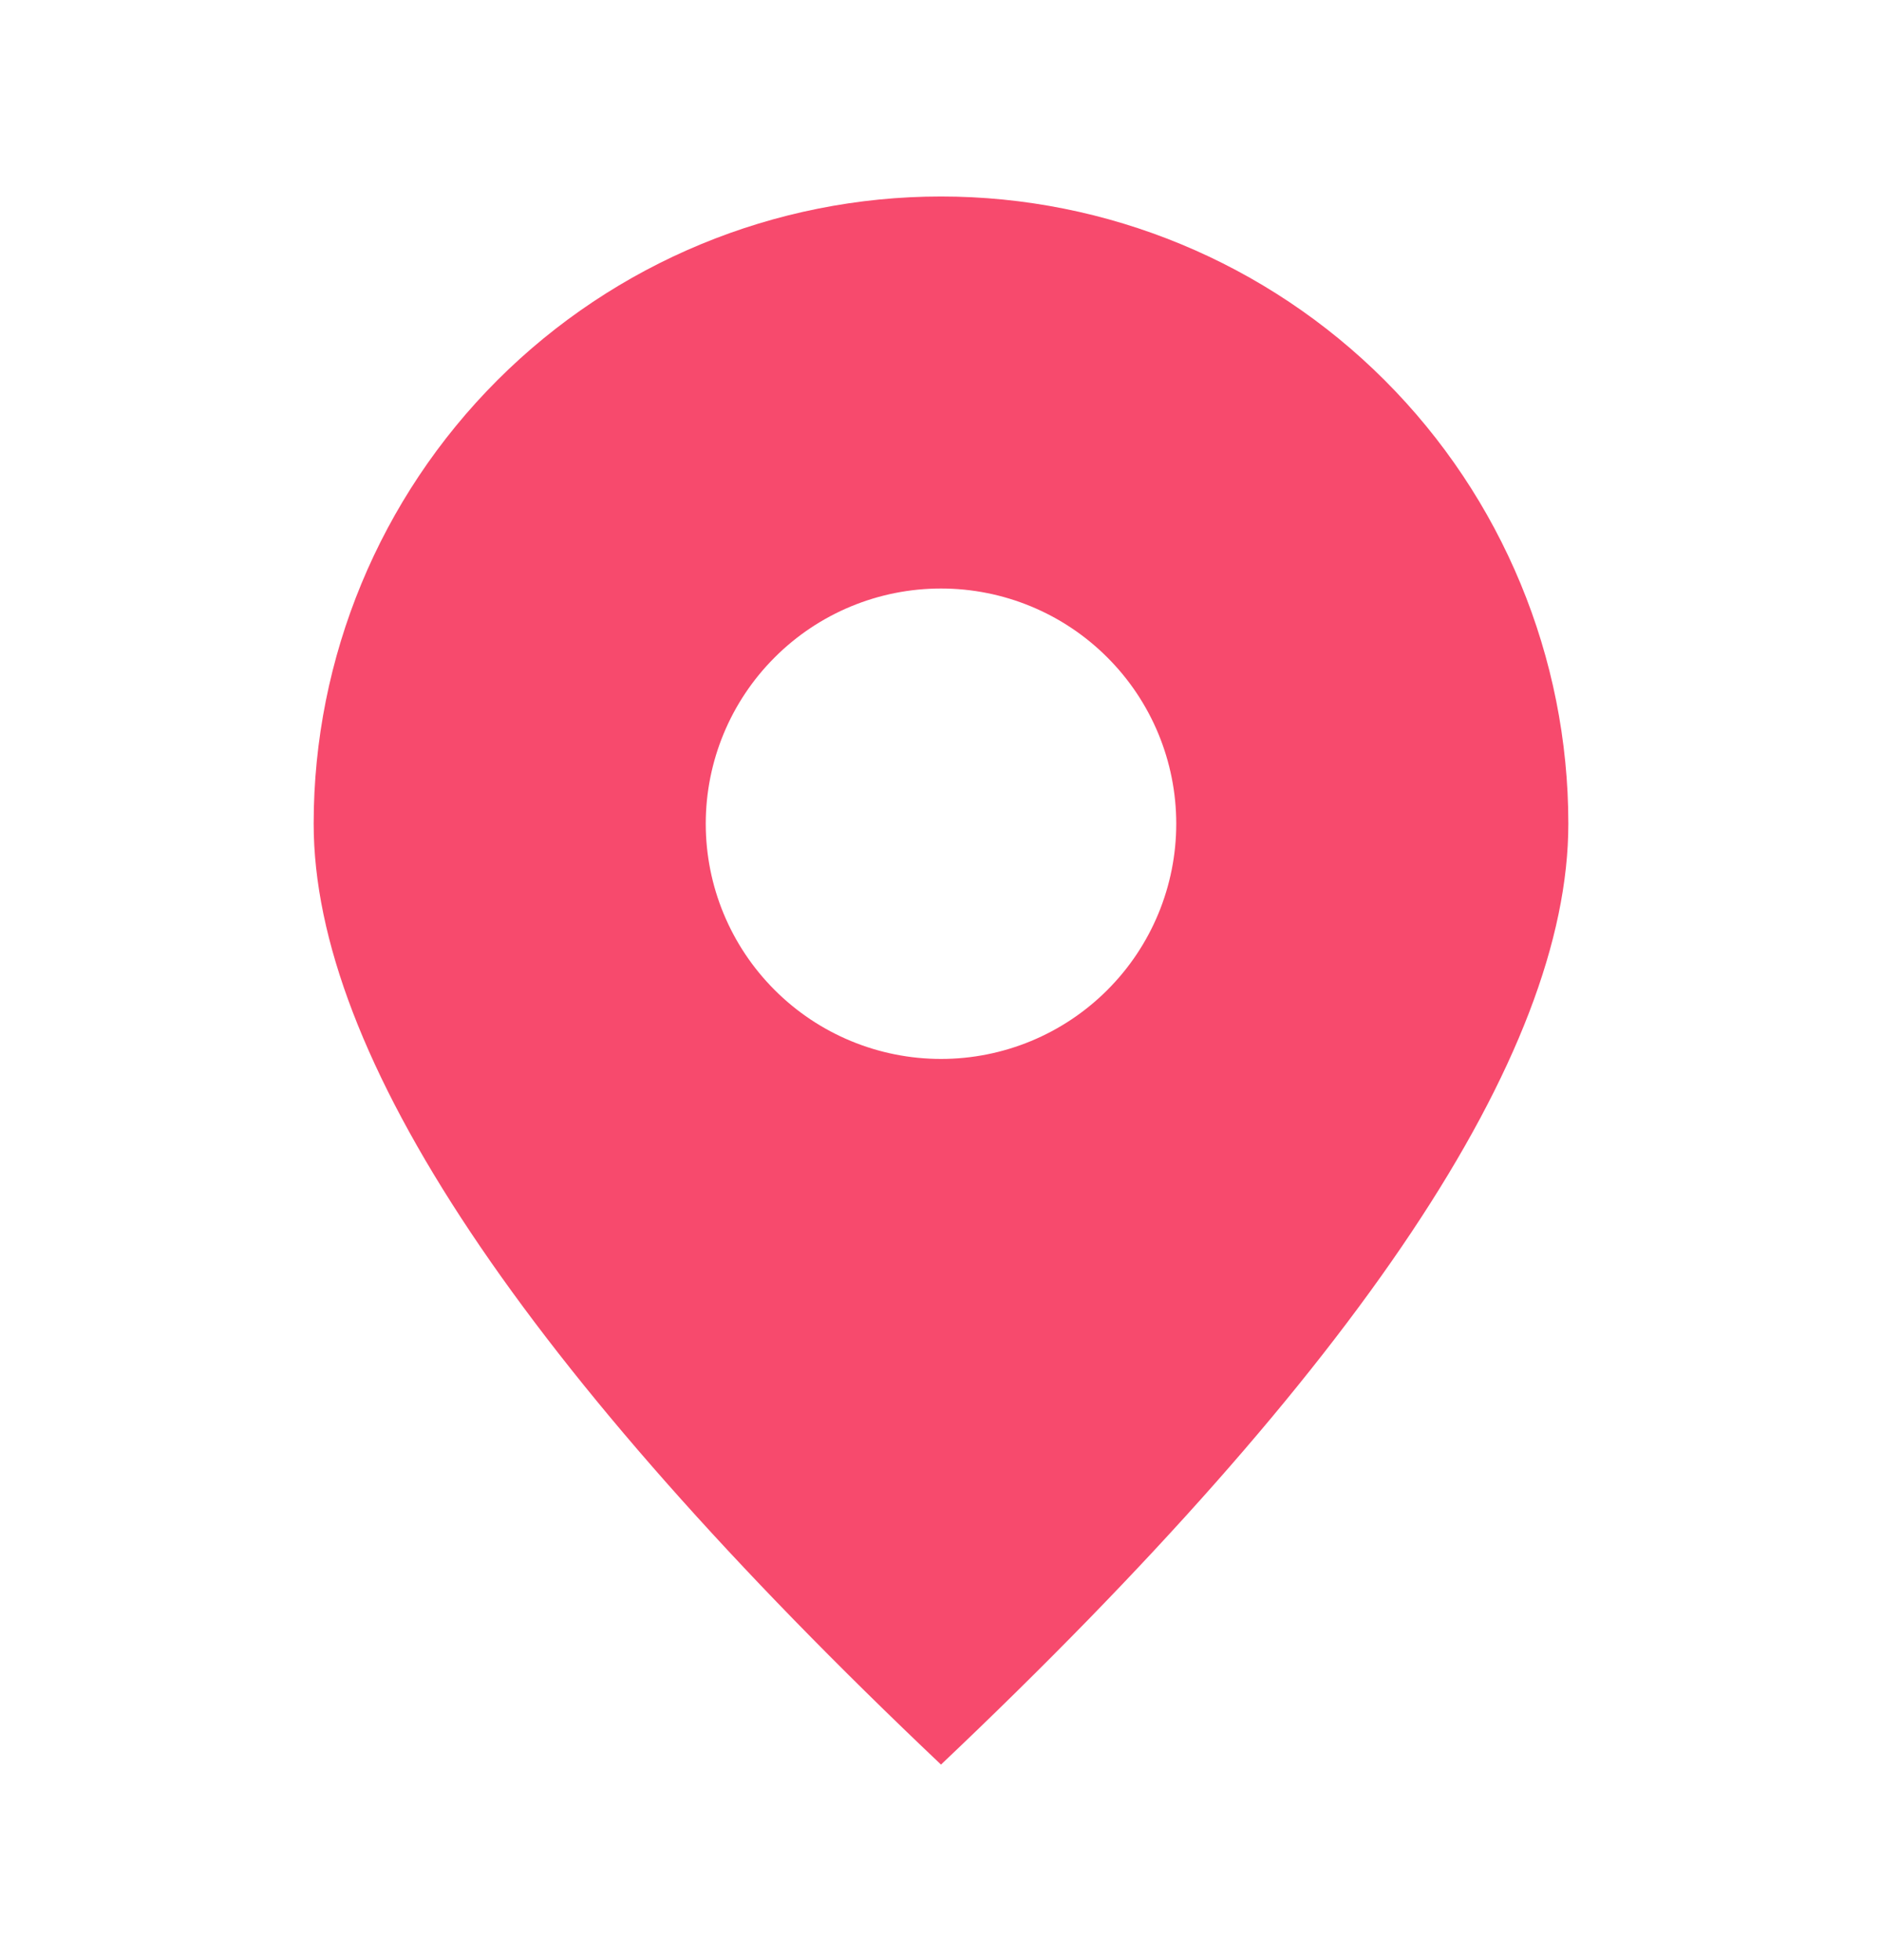 <svg width="24" height="25" viewBox="0 0 24 25" fill="none" xmlns="http://www.w3.org/2000/svg">
<path fill-rule="evenodd" clip-rule="evenodd" d="M12 22.506C6.667 17.452 4 13.452 4 10.506C4 8.384 4.843 6.349 6.343 4.849C7.843 3.349 9.878 2.506 12 2.506C14.122 2.506 16.157 3.349 17.657 4.849C19.157 6.349 20 8.384 20 10.506C20 13.452 17.333 17.452 12 22.506ZM12 13.506C12.796 13.506 13.559 13.19 14.121 12.627C14.684 12.065 15 11.302 15 10.506C15 9.71 14.684 8.947 14.121 8.385C13.559 7.822 12.796 7.506 12 7.506C11.204 7.506 10.441 7.822 9.879 8.385C9.316 8.947 9 9.71 9 10.506C9 11.302 9.316 12.065 9.879 12.627C10.441 13.19 11.204 13.506 12 13.506Z" fill="#F74A6D"/>
</svg>
